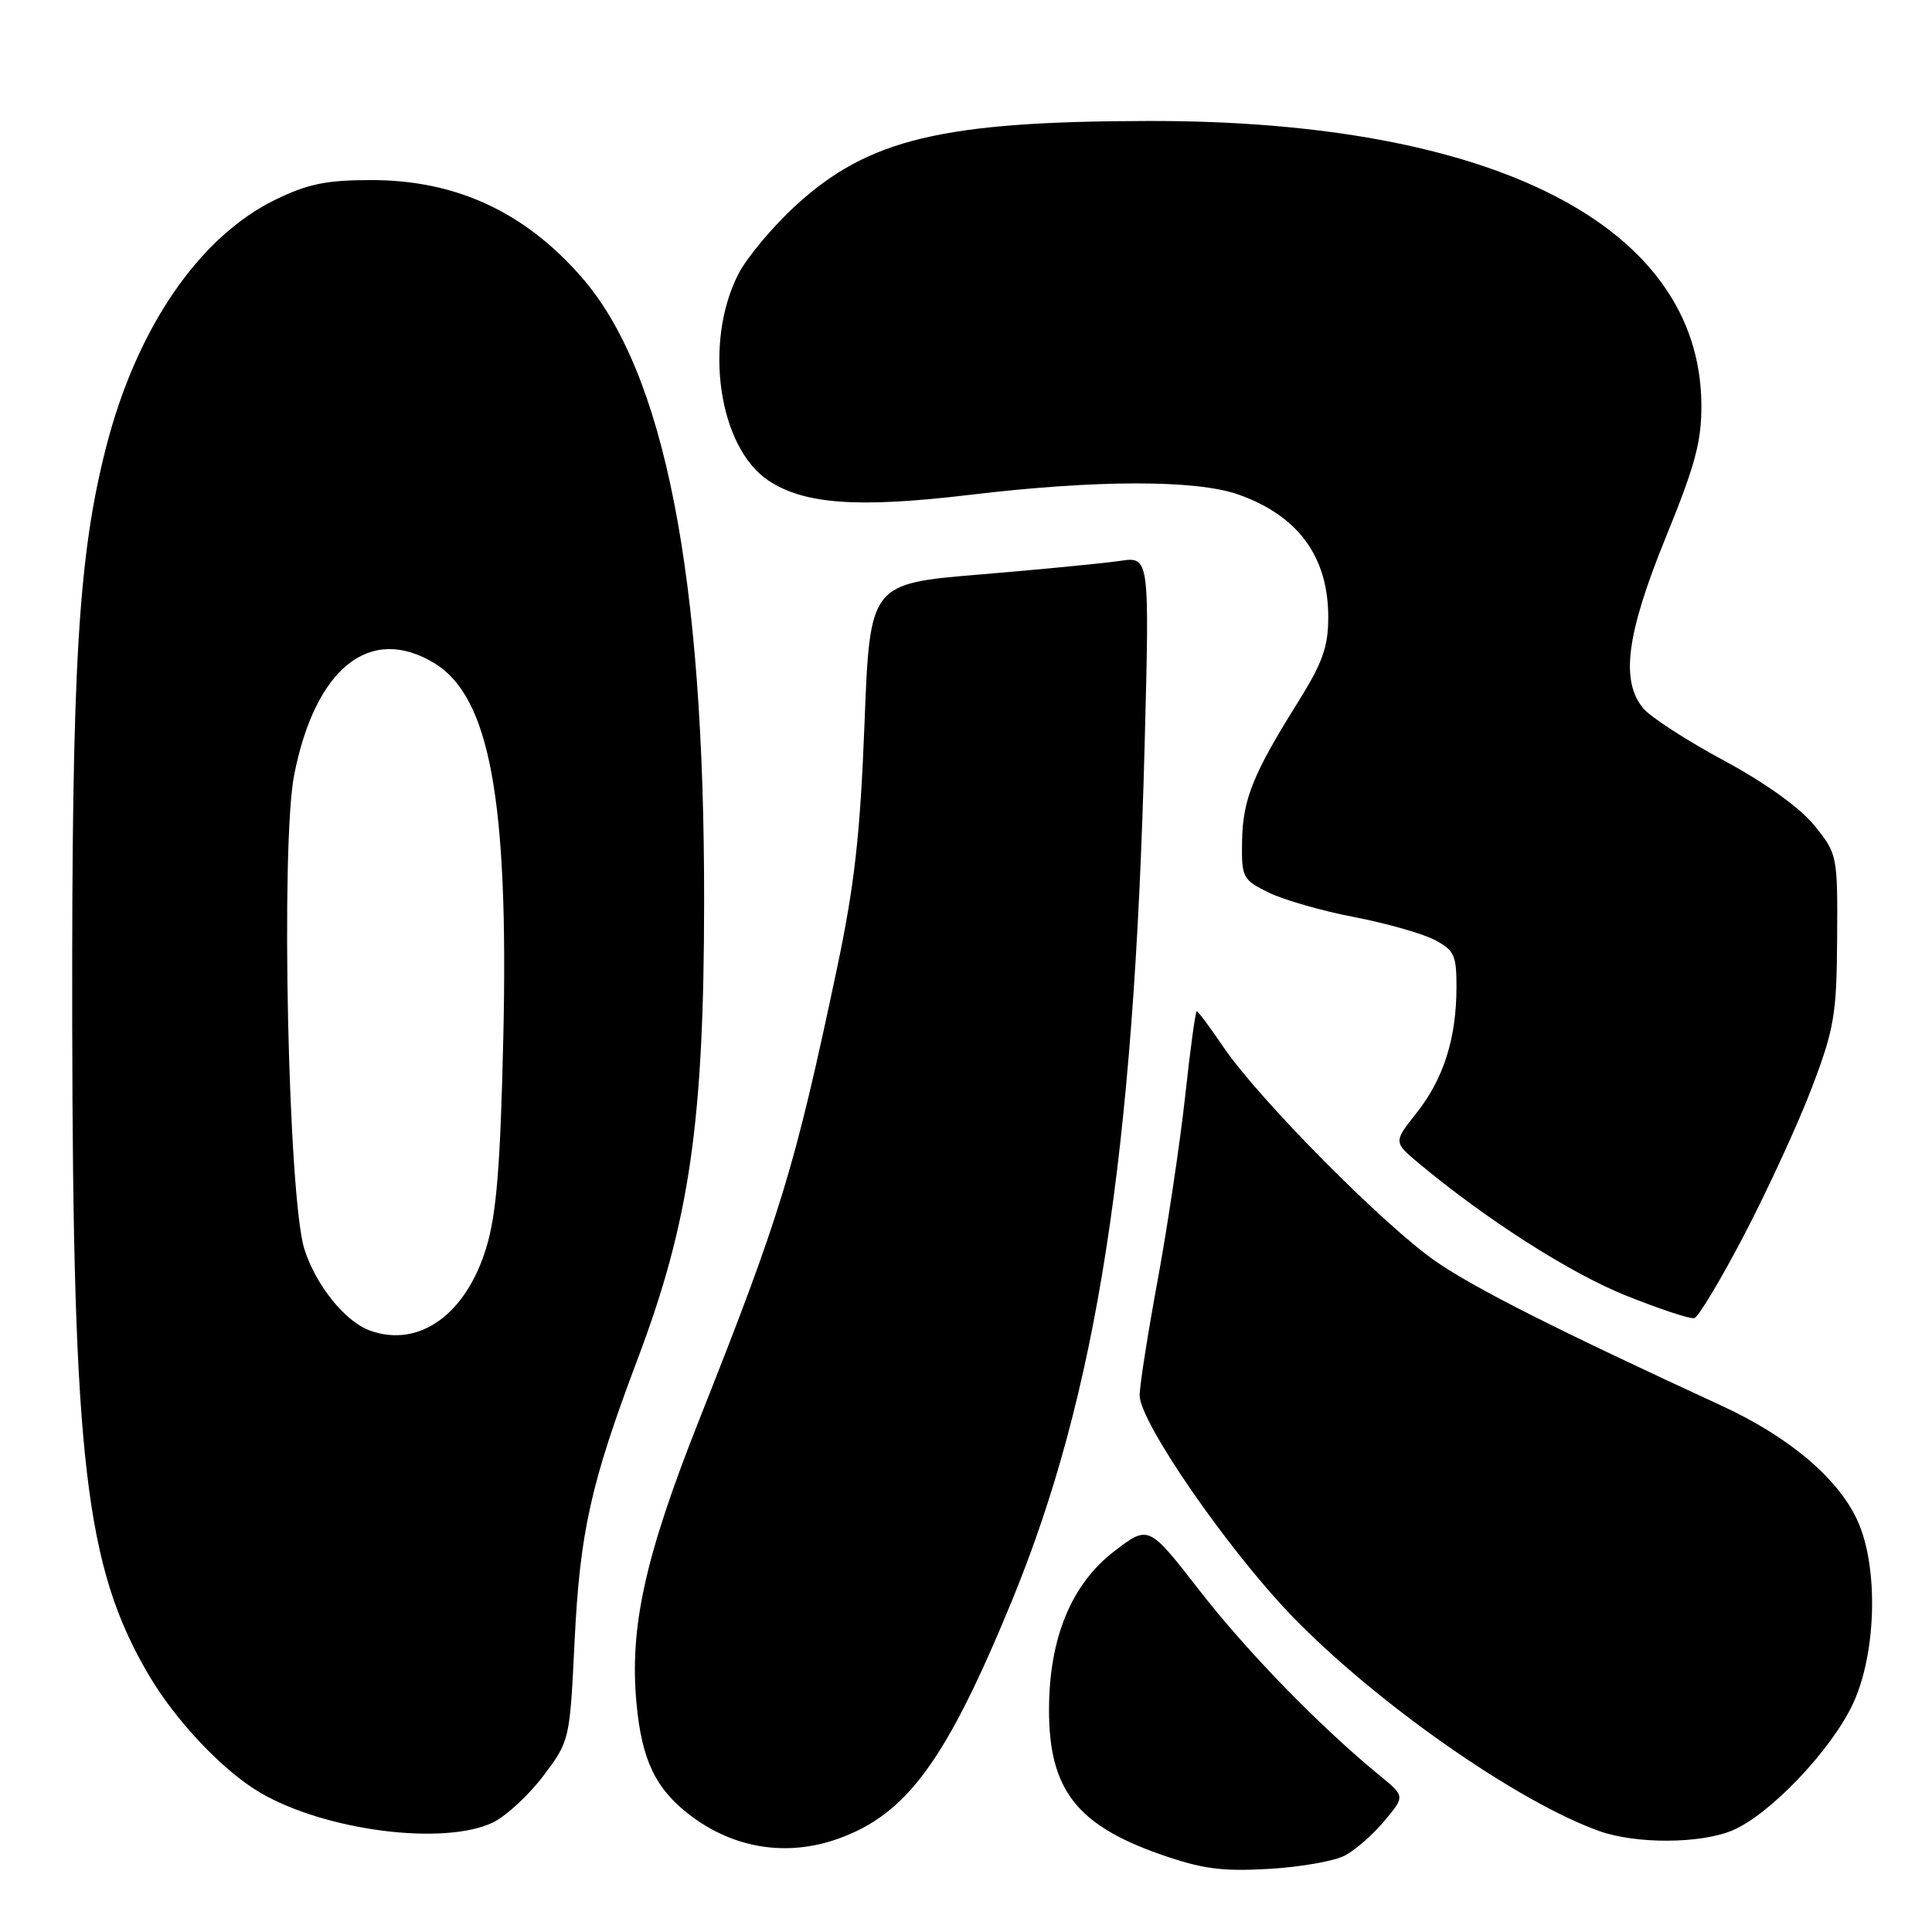 <?xml version="1.0" encoding="UTF-8" standalone="no"?>
<!DOCTYPE svg PUBLIC "-//W3C//DTD SVG 1.1//EN" "http://www.w3.org/Graphics/SVG/1.1/DTD/svg11.dtd" >
<svg xmlns="http://www.w3.org/2000/svg" xmlns:xlink="http://www.w3.org/1999/xlink" version="1.1" viewBox="0 0 256 256">
 <g >
 <path fill="currentColor"
d=" M 178.24 245.85 C 179.63 245.11 181.98 243.04 183.46 241.26 C 186.17 238.01 186.17 238.01 182.83 235.28 C 174.88 228.76 165.25 218.87 158.97 210.78 C 152.20 202.07 152.20 202.07 147.68 205.52 C 141.96 209.89 139.00 217.07 139.00 226.59 C 139.00 237.09 142.65 241.82 153.75 245.71 C 159.25 247.64 161.91 248.00 168.11 247.64 C 172.30 247.40 176.86 246.60 178.24 245.85 Z  M 111.09 243.63 C 120.18 240.38 125.40 233.23 134.08 212.12 C 145.33 184.76 150.24 153.19 151.66 99.12 C 152.33 73.74 152.33 73.74 148.41 74.32 C 146.26 74.64 137.92 75.45 129.89 76.12 C 115.27 77.33 115.27 77.33 114.55 95.91 C 113.98 110.69 113.22 117.35 110.87 128.49 C 105.27 154.96 103.45 160.89 92.65 188.13 C 85.46 206.27 83.40 215.59 84.34 225.72 C 85.04 233.22 86.86 237.03 91.43 240.52 C 97.25 244.95 104.27 246.07 111.09 243.63 Z  M 229.53 242.55 C 234.49 240.48 242.68 231.88 245.53 225.75 C 248.65 219.06 248.93 207.65 246.13 201.50 C 243.59 195.90 237.07 190.39 228.13 186.27 C 206.17 176.14 195.63 170.82 190.35 167.21 C 183.58 162.58 166.83 145.69 162.12 138.75 C 160.35 136.14 158.76 134.00 158.58 134.00 C 158.40 134.00 157.71 139.06 157.04 145.25 C 156.36 151.44 154.73 162.35 153.42 169.50 C 152.10 176.65 151.01 183.58 151.01 184.90 C 151.00 188.40 162.65 205.28 171.16 214.10 C 182.26 225.60 201.03 238.74 211.90 242.62 C 216.75 244.36 225.29 244.32 229.53 242.55 Z  M 65.35 241.47 C 67.08 240.62 70.08 237.85 72.00 235.30 C 75.48 230.69 75.50 230.57 76.13 217.58 C 76.85 202.92 78.25 196.63 84.52 180.00 C 91.37 161.84 93.28 148.68 93.30 119.50 C 93.34 76.11 88.05 49.23 76.99 36.64 C 69.42 28.02 60.35 23.85 49.15 23.86 C 43.25 23.86 40.74 24.38 36.45 26.48 C 26.35 31.42 18.09 43.52 14.06 59.25 C 10.35 73.76 9.50 88.27 9.57 135.50 C 9.65 193.46 11.31 207.61 19.66 221.86 C 23.25 227.99 29.53 234.64 34.47 237.53 C 43.10 242.60 58.89 244.61 65.35 241.47 Z  M 231.21 163.45 C 234.34 157.43 238.36 148.68 240.13 144.00 C 243.04 136.34 243.37 134.39 243.43 124.35 C 243.50 113.34 243.46 113.15 240.42 109.39 C 238.52 107.04 233.93 103.74 228.42 100.77 C 223.51 98.13 218.71 95.02 217.75 93.87 C 214.69 90.21 215.52 83.96 220.75 71.14 C 224.66 61.55 225.49 58.44 225.44 53.50 C 225.20 29.90 197.89 15.94 152.15 16.03 C 124.84 16.08 115.07 18.42 105.45 27.22 C 102.39 30.02 98.96 34.12 97.83 36.33 C 93.20 45.40 95.22 59.26 101.80 63.66 C 106.54 66.83 113.68 67.34 128.50 65.57 C 145.31 63.56 158.47 63.55 164.10 65.53 C 172.01 68.33 176.00 73.76 176.00 81.77 C 176.00 85.73 175.24 87.84 171.97 93.07 C 166.03 102.55 164.66 105.95 164.58 111.50 C 164.50 116.28 164.66 116.58 168.13 118.28 C 170.13 119.25 175.20 120.71 179.41 121.51 C 183.61 122.32 188.39 123.67 190.03 124.51 C 192.69 125.89 193.00 126.54 192.99 130.78 C 192.99 137.55 191.29 142.92 187.74 147.42 C 184.64 151.33 184.64 151.33 187.96 154.11 C 196.88 161.56 207.99 168.66 215.35 171.63 C 219.83 173.43 223.95 174.80 224.50 174.66 C 225.05 174.52 228.07 169.48 231.21 163.45 Z  M 49.00 176.30 C 45.72 175.10 41.87 170.32 40.34 165.54 C 38.18 158.81 37.17 111.91 38.98 102.67 C 41.78 88.48 49.06 82.69 57.58 87.89 C 64.89 92.35 67.41 106.02 66.69 137.50 C 66.31 154.42 65.79 160.83 64.45 165.27 C 61.76 174.20 55.50 178.66 49.00 176.30 Z "/>
</g>
</svg>